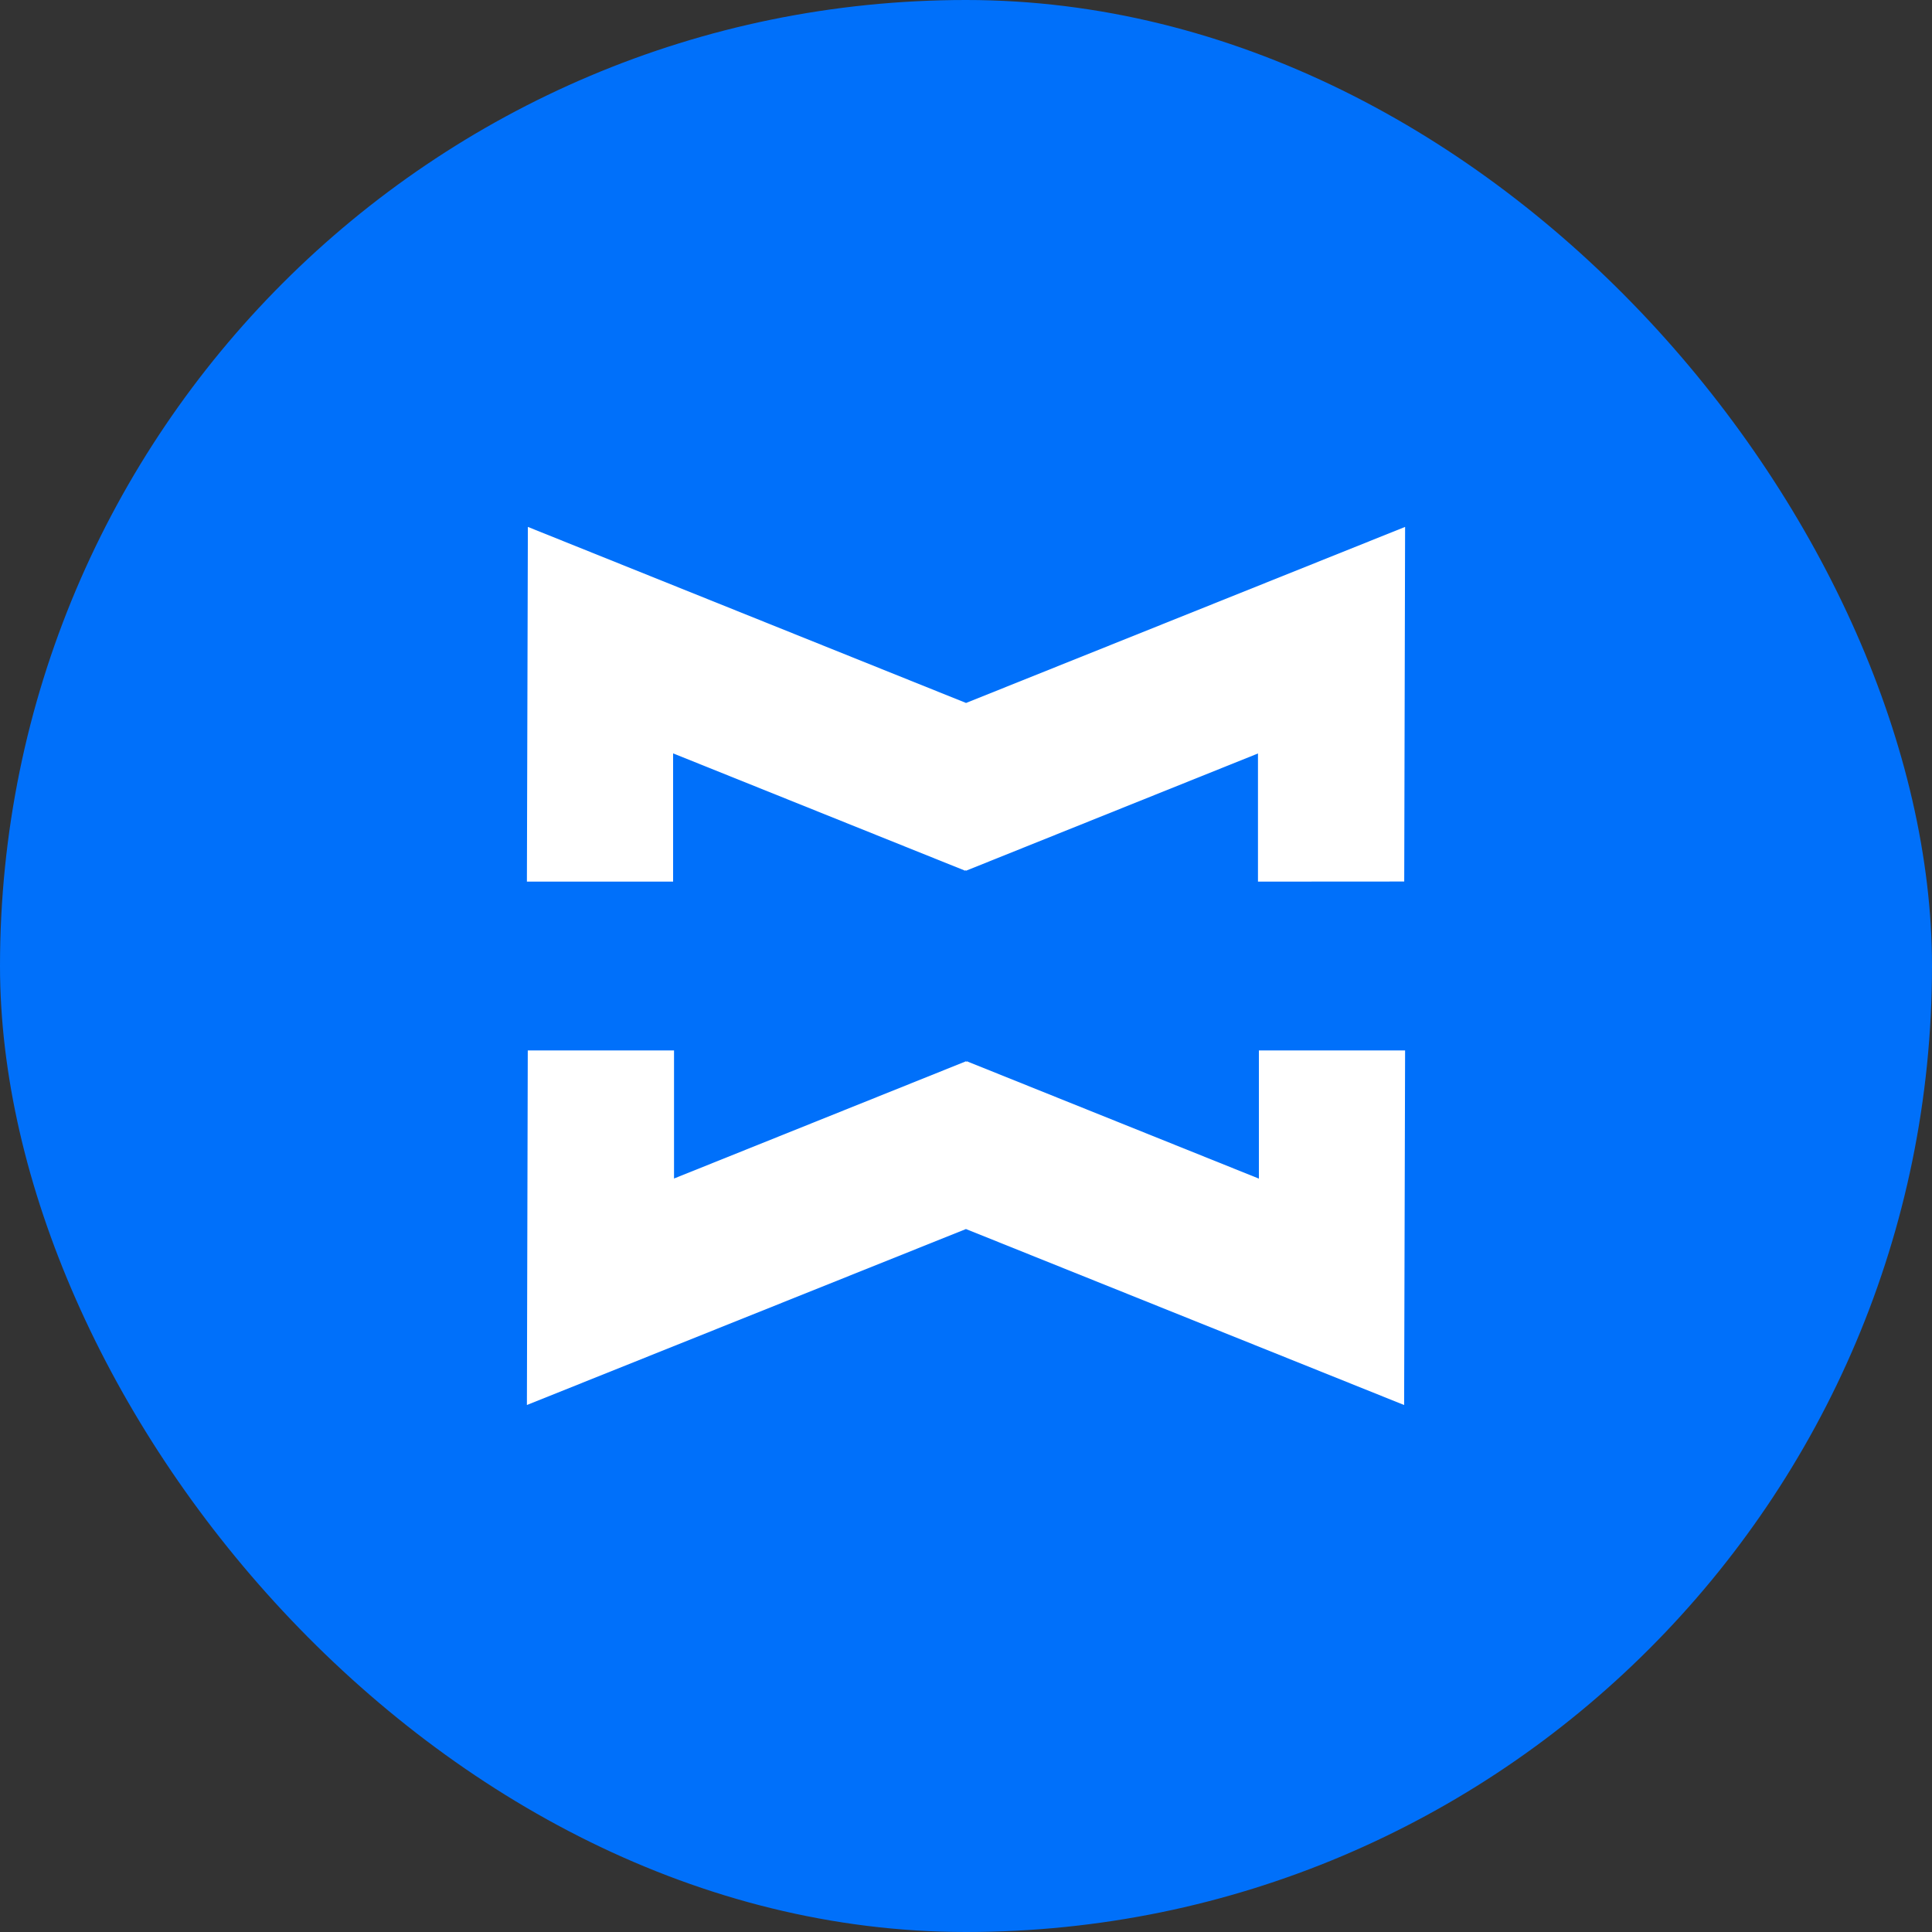 <svg xmlns="http://www.w3.org/2000/svg" width="40" height="40" viewBox="0 0 40 40">
  <rect x="0" y="0" width="40" height="40" fill="#333333" stroke="none"/>
  <defs>
    <style>
      .cls-1 {
        fill: #0070fa;
      }

      .cls-2 {
        fill: #fff;
      }
    </style>
  </defs>
  <g id="组_27809" data-name="组 27809" transform="translate(-24 -396)">
    <rect id="矩形_27745" data-name="矩形 27745" class="cls-1" width="40" height="40" rx="20" transform="translate(24 396)"/>
    <path id="联合_3291" data-name="联合 3291" class="cls-2" d="M18.161,18.18,9.09,14.537,0,18.18l.018-7.341H3.046v2.652L9.09,11.064l.01.011.009-.011,6.046,2.429V10.839h3.027l-.02,7.341v0ZM15.136,7.344V4.691L9.092,7.118l-.009-.011-.01.011L3.027,4.689V7.344H0L.02,0V0L9.092,3.645,18.182,0l-.018,7.342Z" transform="translate(34.909 406.909)"/>
  </g>
</svg>
